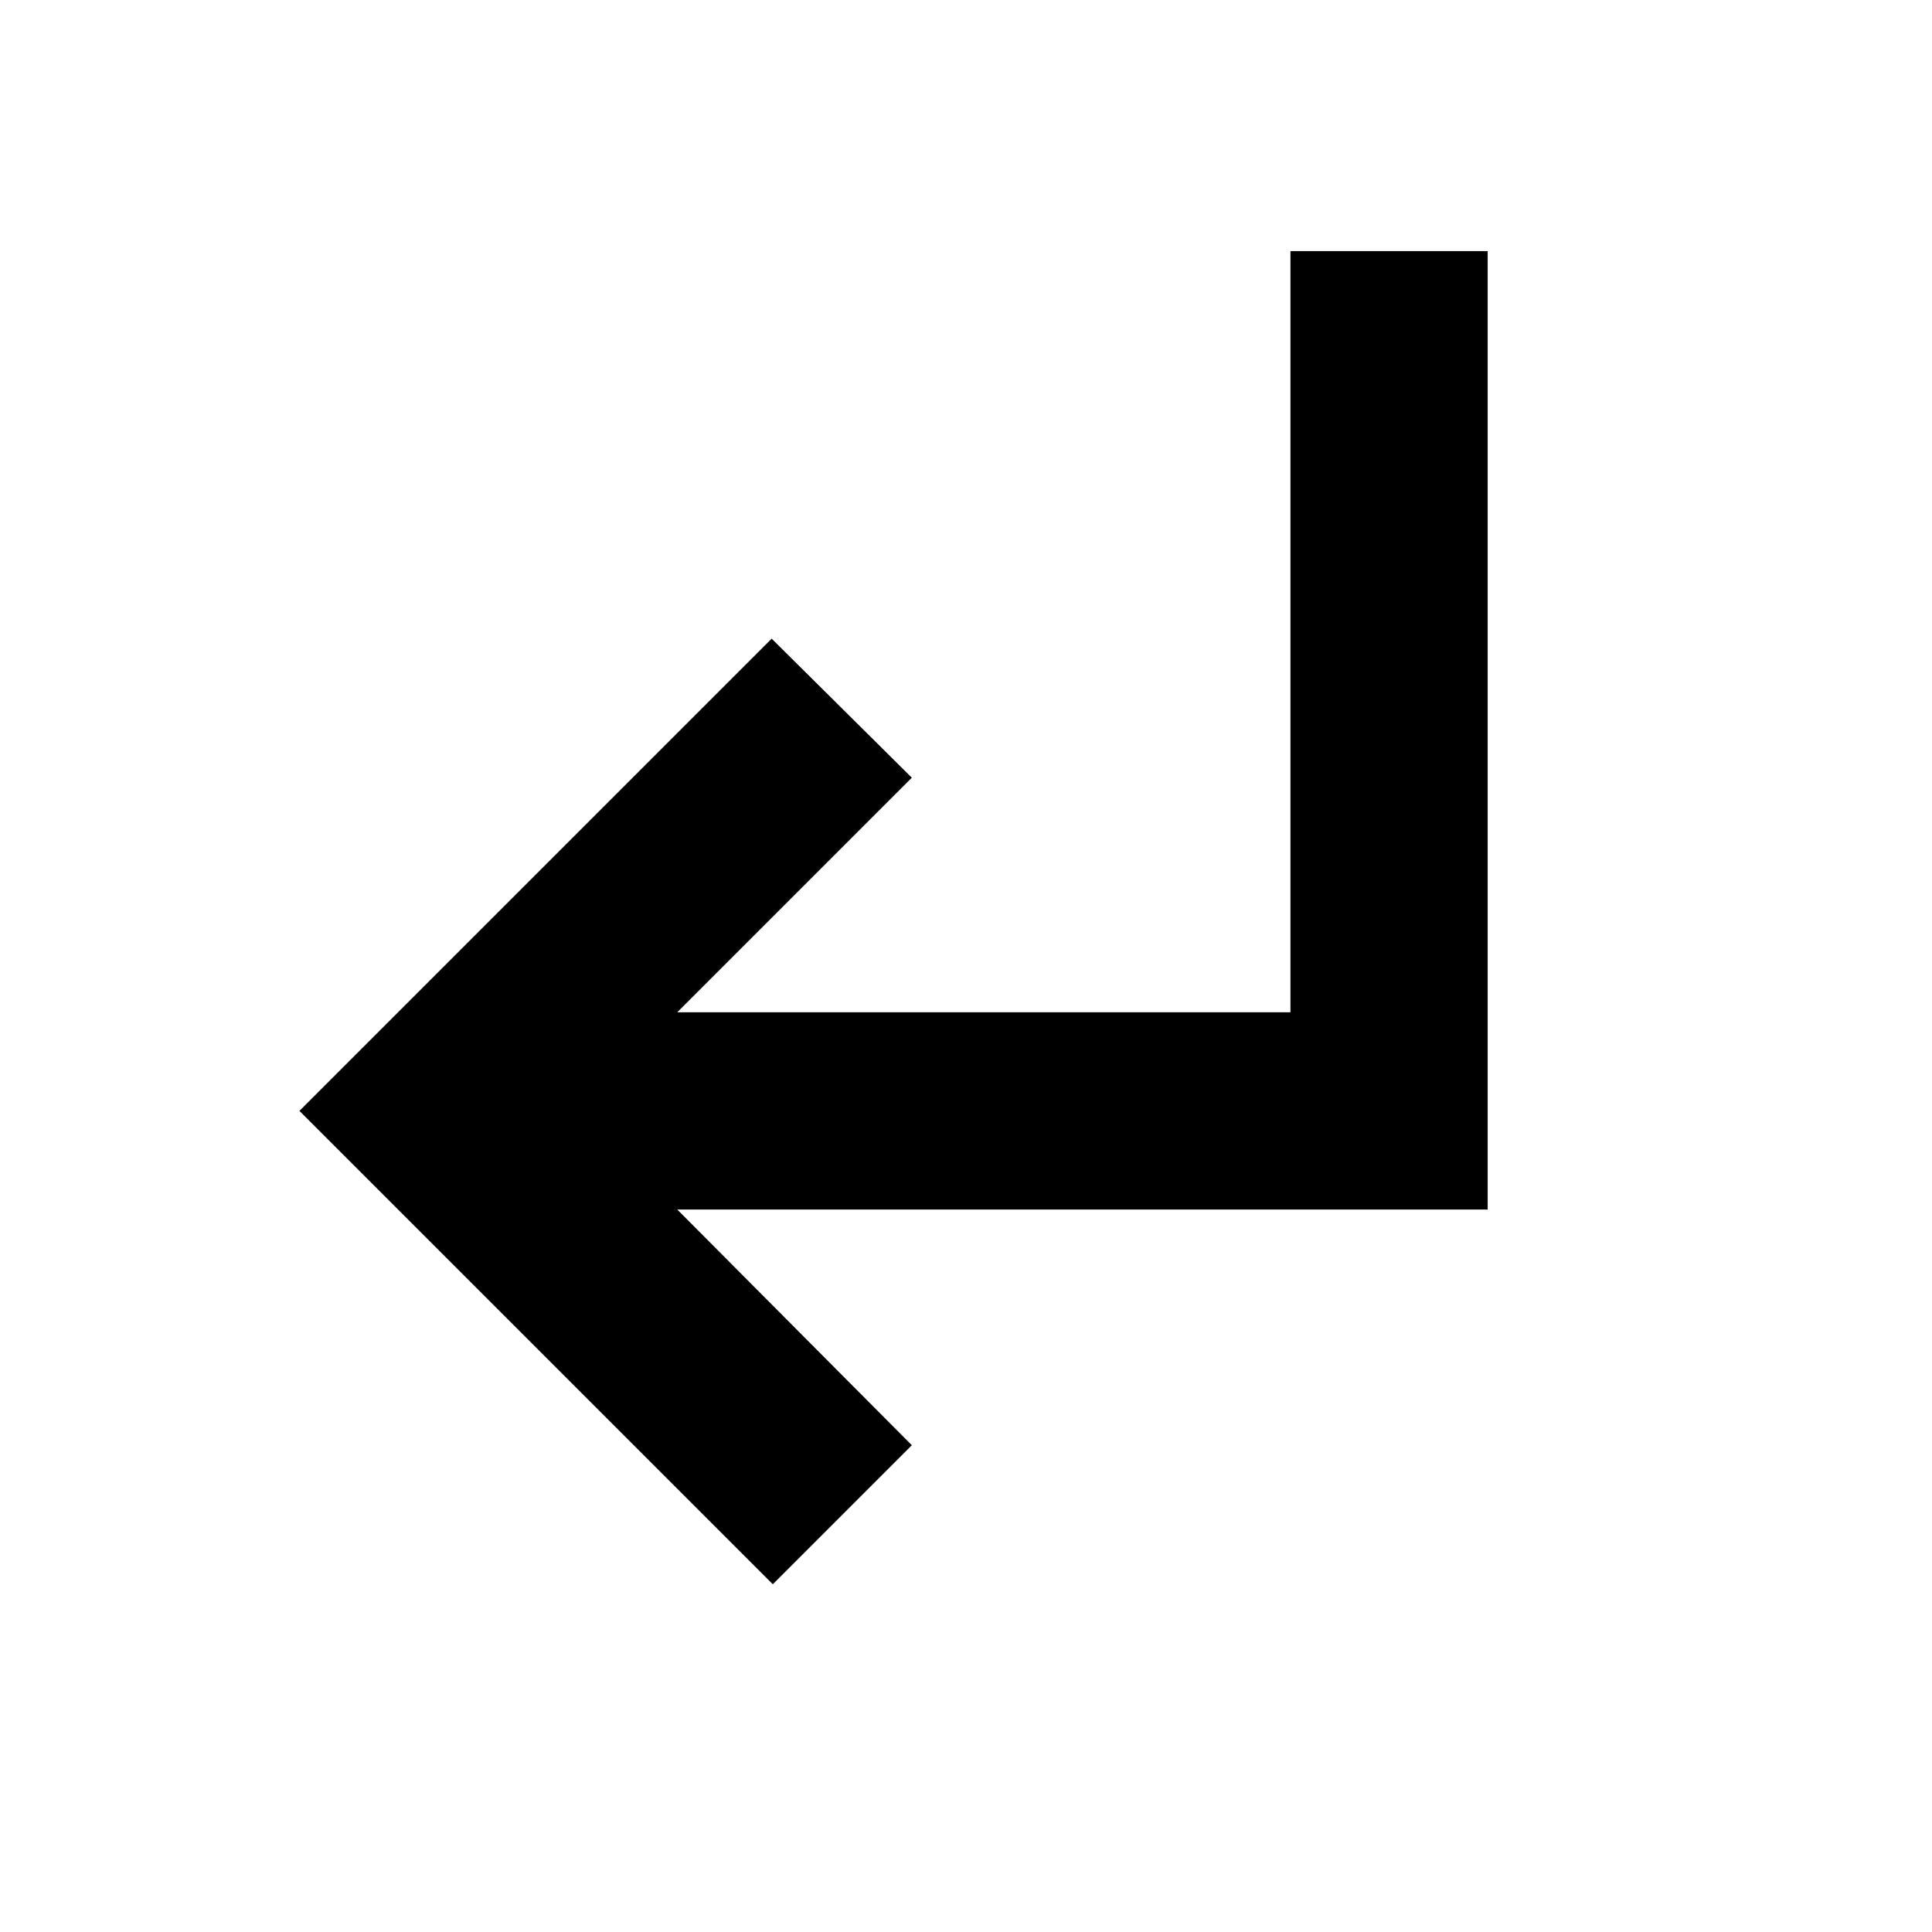 <svg xmlns="http://www.w3.org/2000/svg" height="20" viewBox="0 -960 960 960" width="20"><path d="M384-172.782 148.782-408l234.653-234.653 69.653 69.088-116.565 116.564h304.694v-378.217h98.001v476.219H336.523L453.088-241.87 384-172.782Z"/></svg>